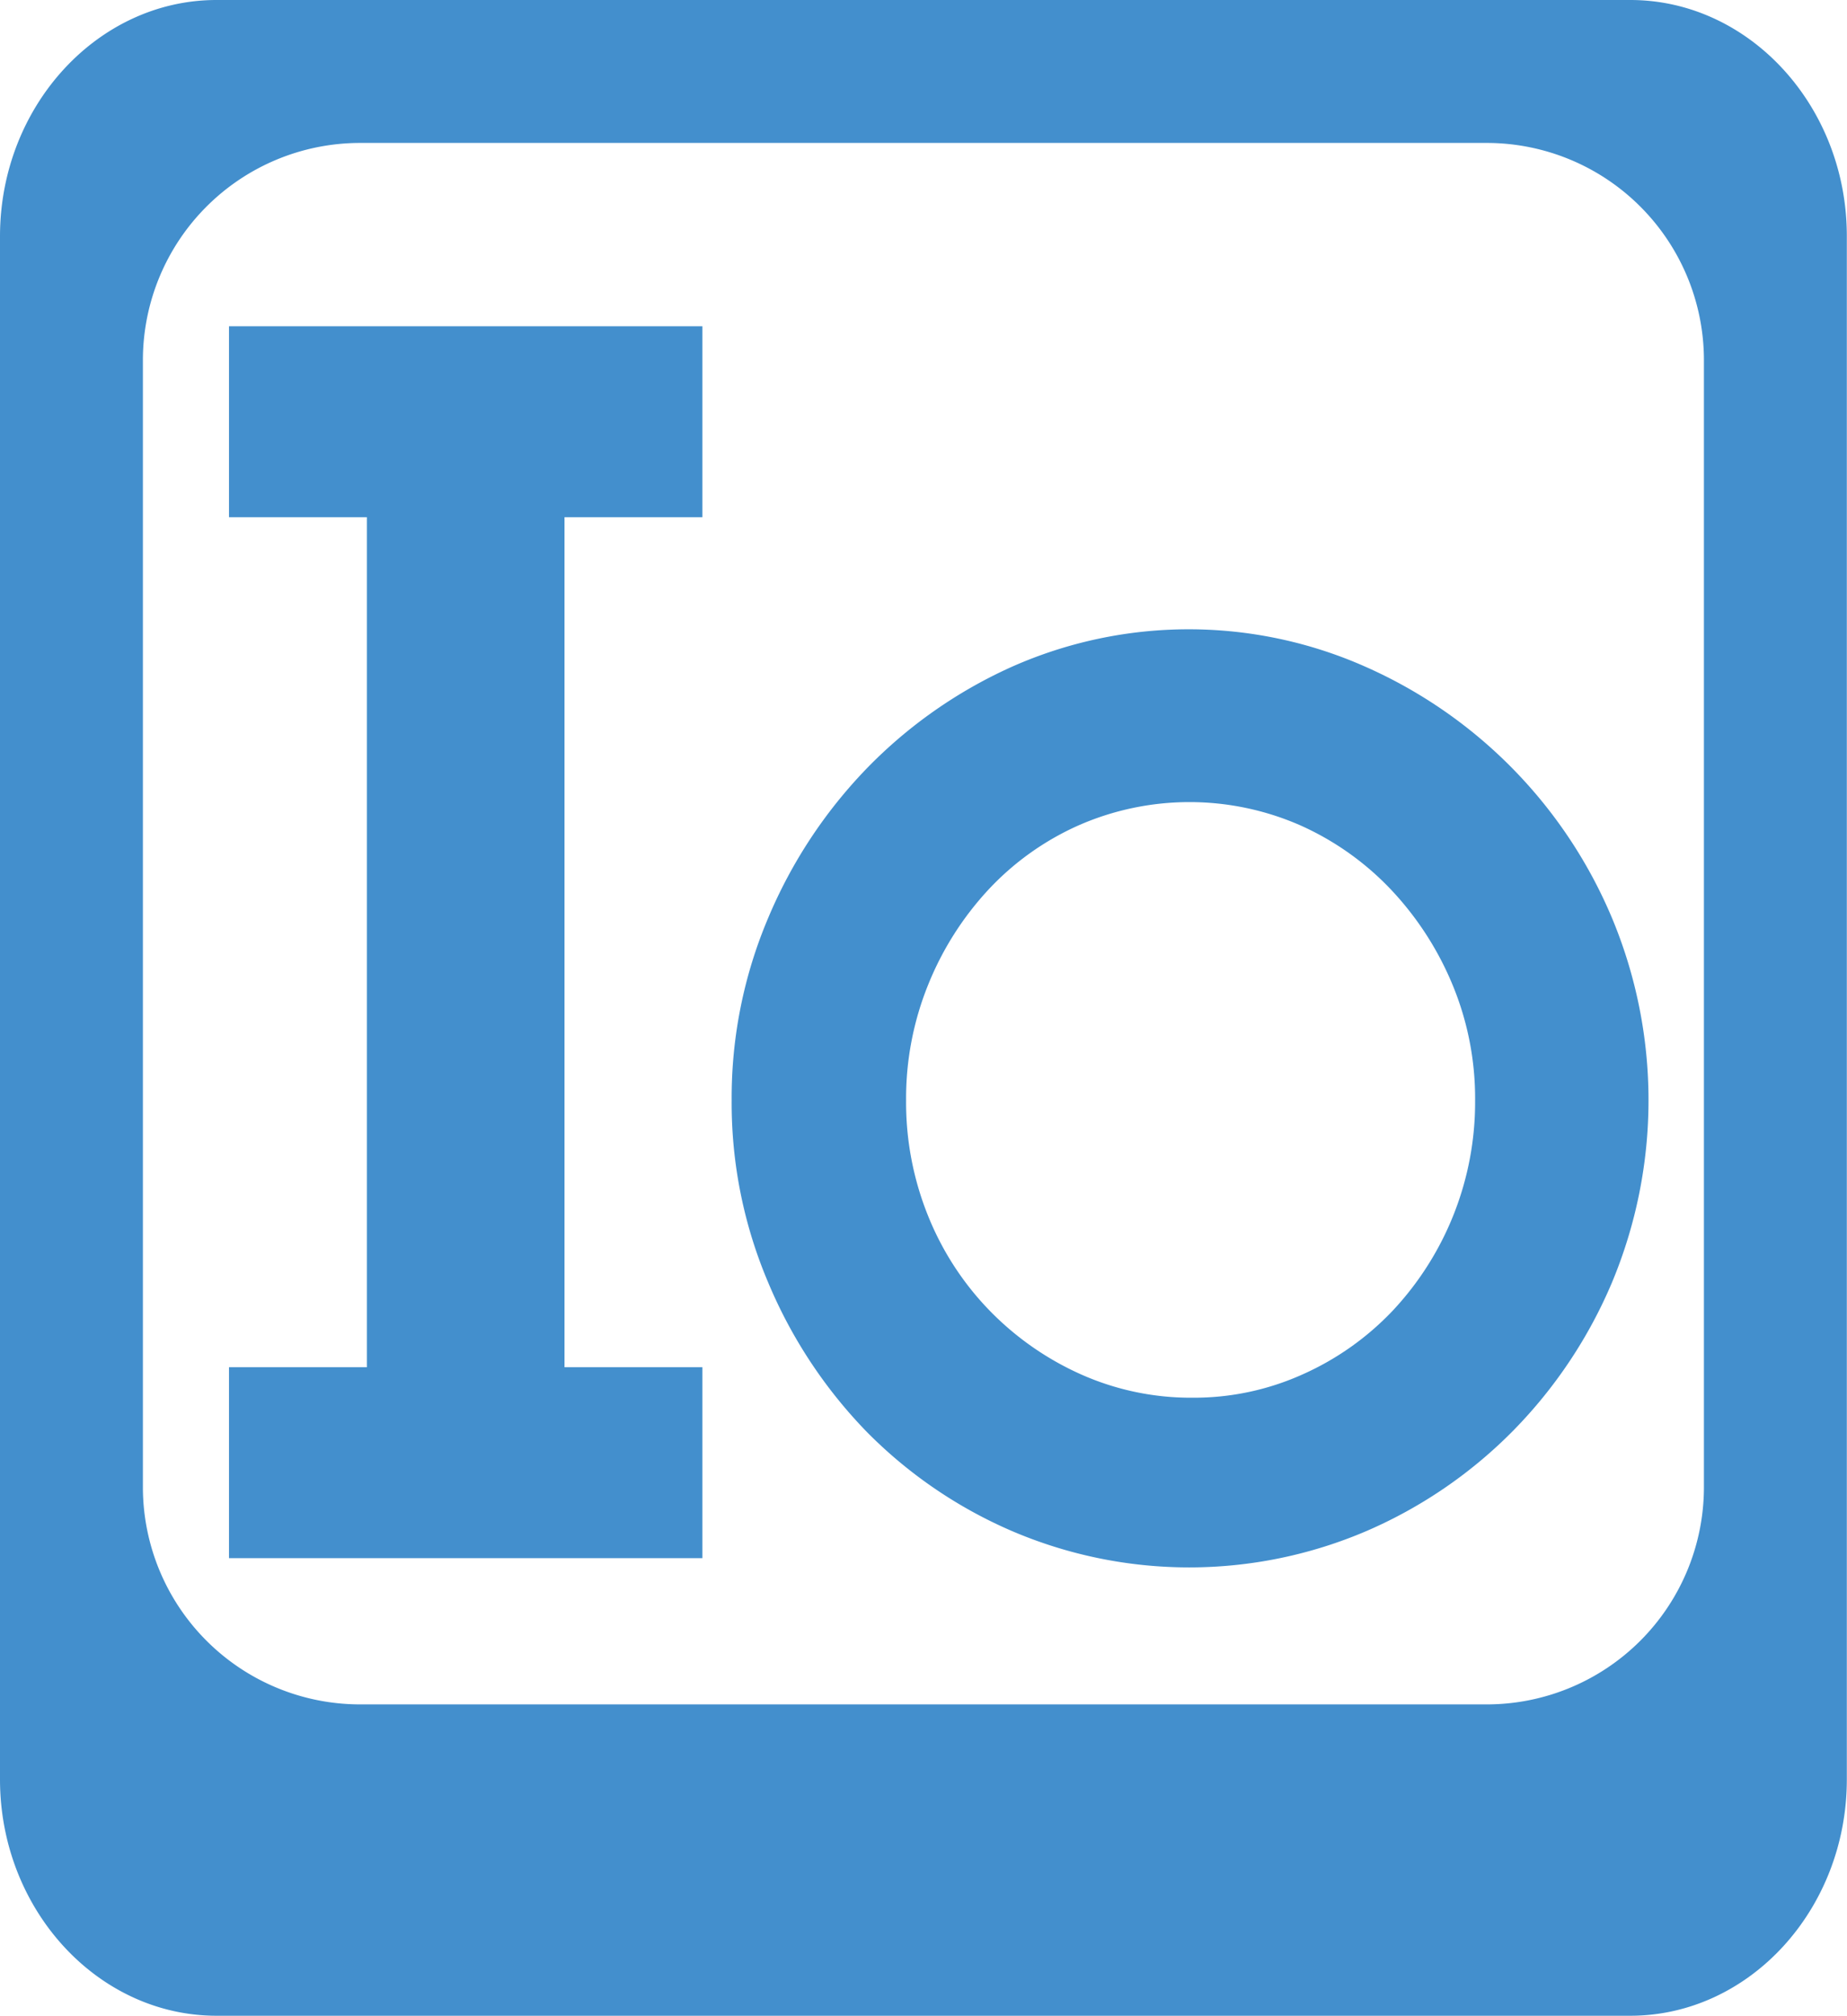 <svg xmlns="http://www.w3.org/2000/svg" viewBox="0 0 106.63 116.35"><defs><style>.cls-1{fill:#438fcd;}</style></defs><title>logo-glyph-blue-large</title><g id="Layer_2" data-name="Layer 2"><g id="Layer_1-2" data-name="Layer 1"><path class="cls-1" d="M21.18,27.72H32.59V79.3H21.18Z"/><path class="cls-1" d="M42.24,63.51A26.55,26.55,0,0,1,44.34,53,28,28,0,0,1,50,44.39a27.24,27.24,0,0,1,8.38-5.89,25.16,25.16,0,0,1,20.49,0A27.49,27.49,0,0,1,93.07,53a27.29,27.29,0,0,1,0,21,27.42,27.42,0,0,1-5.72,8.58,26.82,26.82,0,0,1-8.45,5.78,26,26,0,0,1-20.49,0A26.51,26.51,0,0,1,50,82.6,27.69,27.69,0,0,1,44.34,74,26.46,26.46,0,0,1,42.24,63.51Zm10.07,0a17.48,17.48,0,0,0,1.28,6.69,16.85,16.85,0,0,0,3.55,5.45,17.06,17.06,0,0,0,5.26,3.67,15.58,15.58,0,0,0,6.47,1.35,15.27,15.27,0,0,0,6.34-1.35,16.3,16.3,0,0,0,5.19-3.67,17.6,17.6,0,0,0,4.76-12.14,17.11,17.11,0,0,0-1.31-6.69,18.06,18.06,0,0,0-3.55-5.48,16.44,16.44,0,0,0-5.22-3.7,15.93,15.93,0,0,0-12.82,0,16,16,0,0,0-5.19,3.7,17.85,17.85,0,0,0-3.48,5.48A17.48,17.48,0,0,0,52.31,63.51Z"/><rect class="cls-1" x="13.22" y="18.83" width="27.33" height="11.02"/><rect class="cls-1" x="13.22" y="78.91" width="27.33" height="11.02"/><line class="cls-1" x1="31.97" y1="76.98" x2="24.38" y2="76.98"/><line class="cls-1" x1="31.97" y1="69.39" x2="31.97" y2="76.98"/><path class="cls-1" d="M94.12,0H12.5C5.63,0,0,6.14,0,13.64v89.06c0,7.5,5.63,13.64,12.5,13.64H94.12c6.88,0,12.5-6.14,12.5-13.64V13.64C106.63,6.14,101,0,94.12,0Zm4.25,85.87a12.54,12.54,0,0,1-12.5,12.5H20.75a12.54,12.54,0,0,1-12.5-12.5V20.75a12.54,12.54,0,0,1,12.5-12.5H85.87a12.54,12.54,0,0,1,12.5,12.5Z"/></g></g></svg>